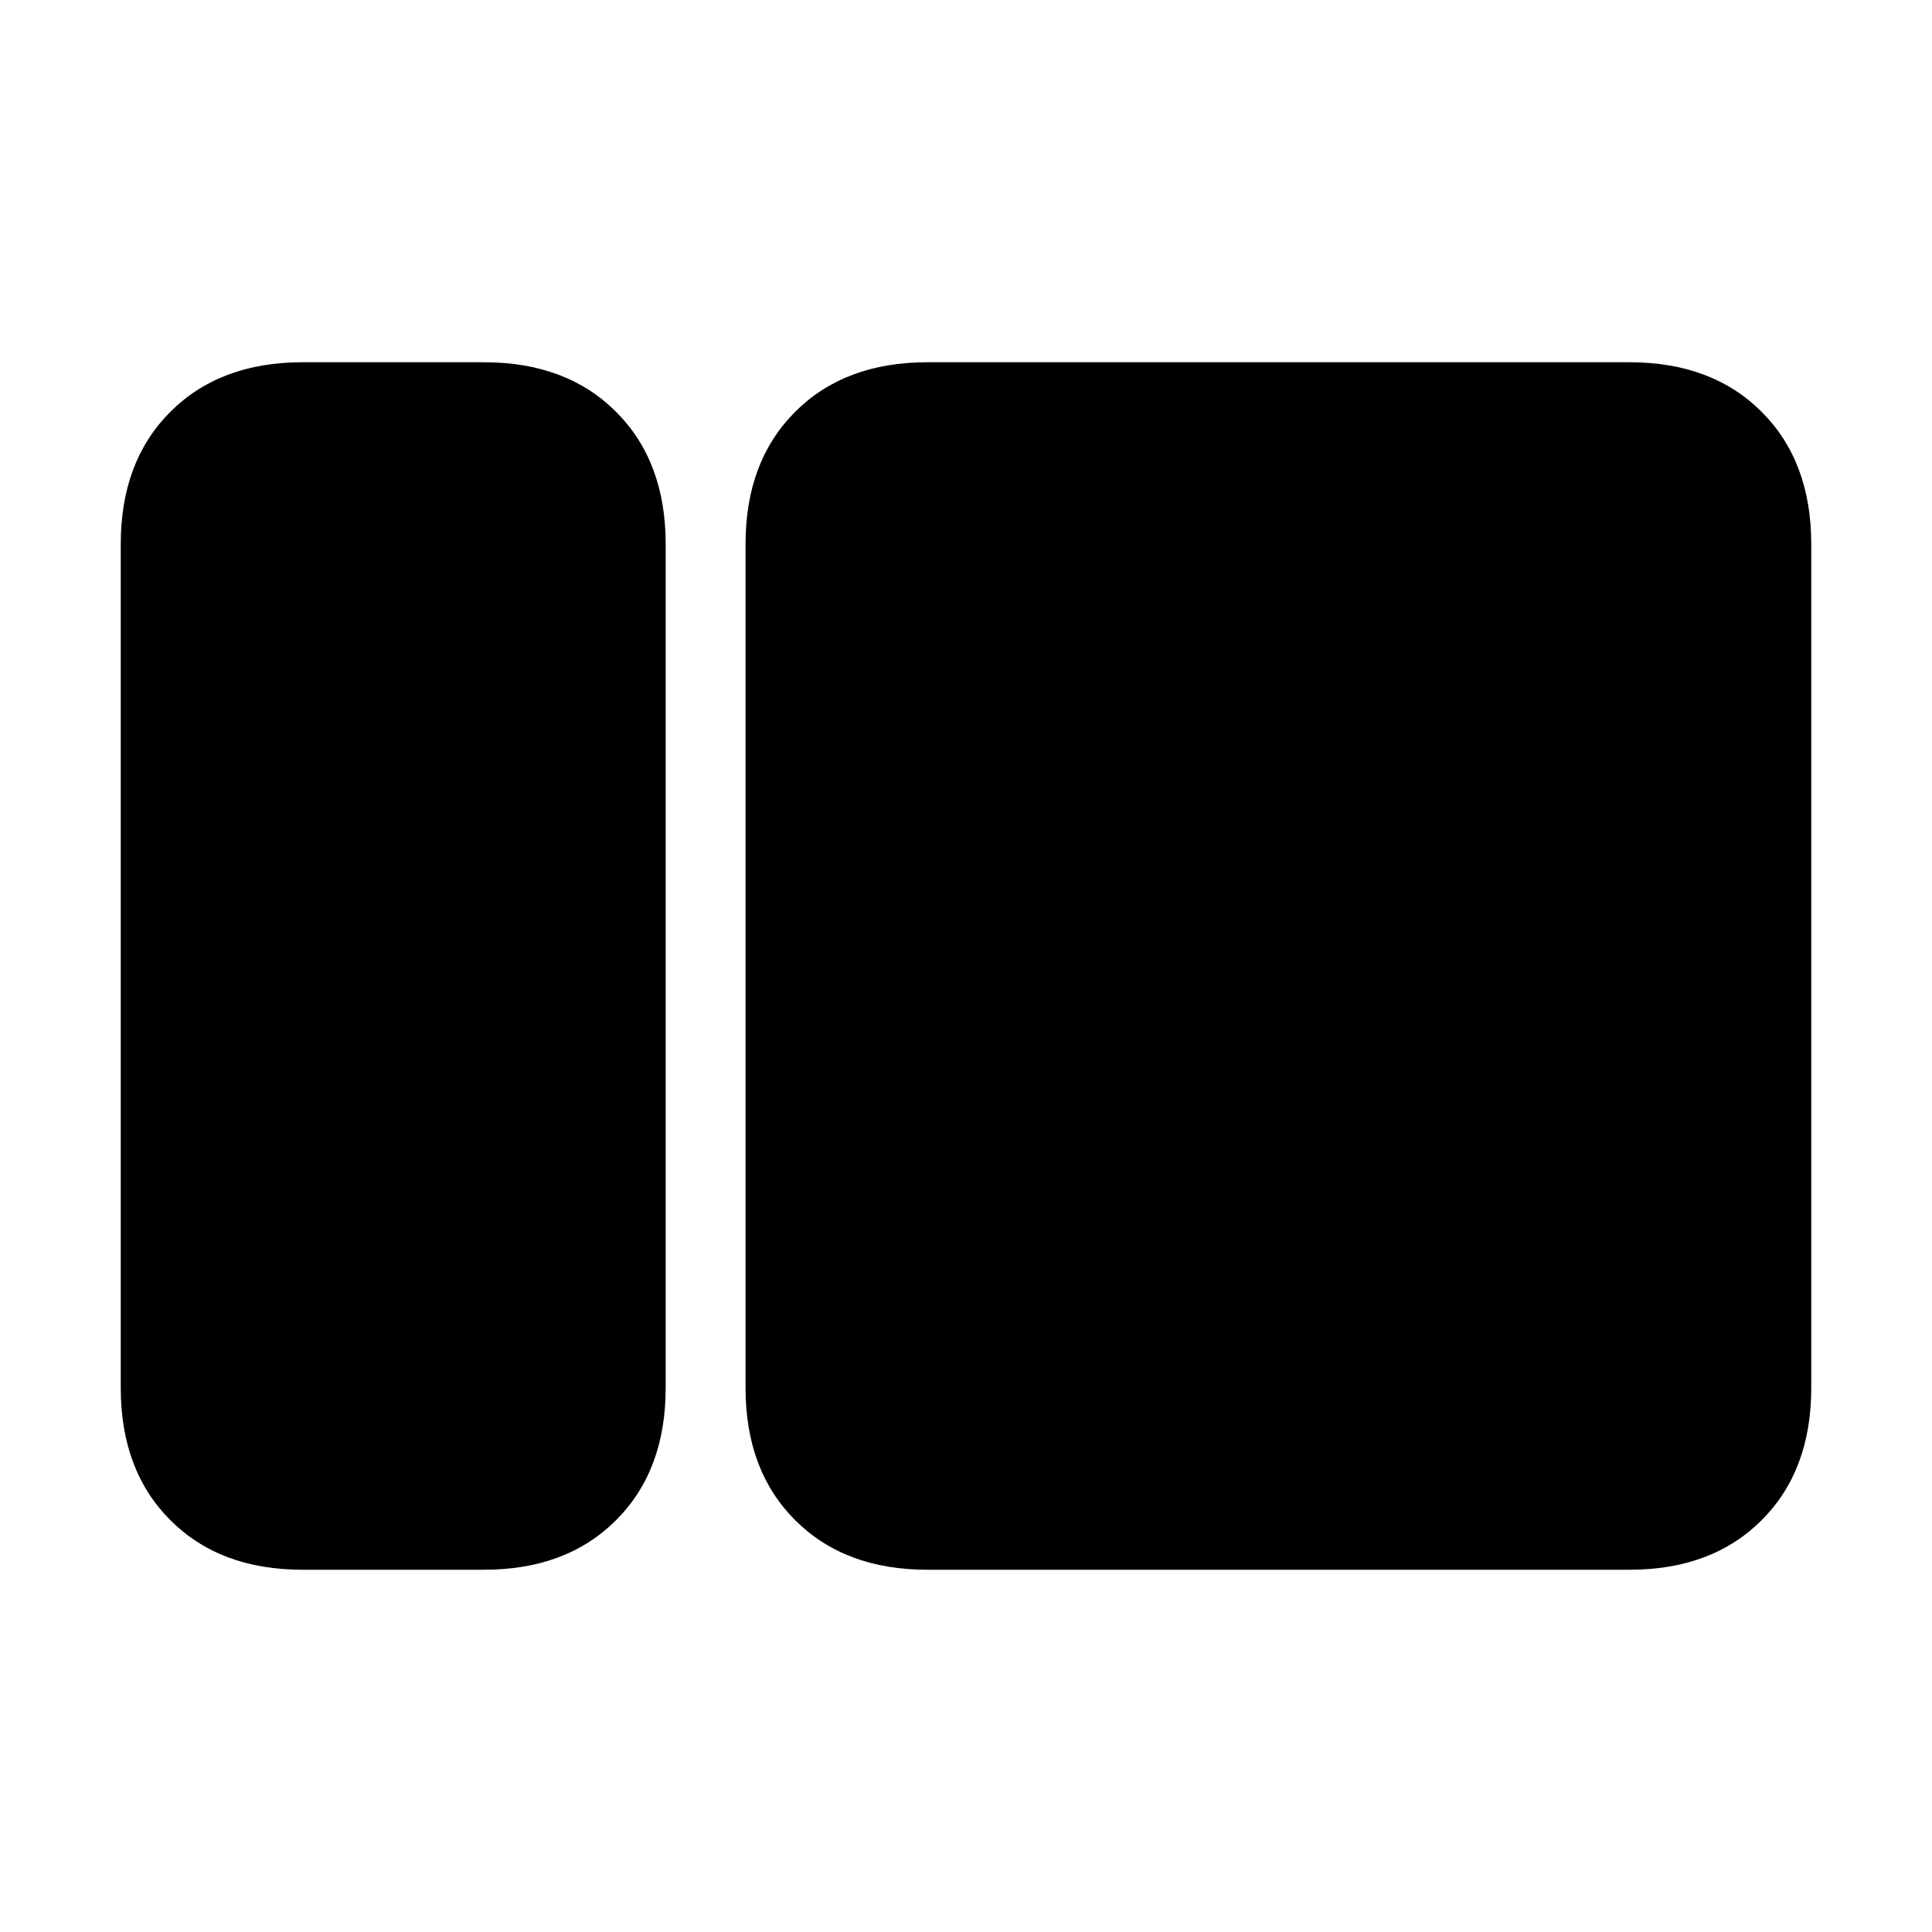 <svg xmlns="http://www.w3.org/2000/svg" height="20" viewBox="0 -960 960 960" width="20"><path d="M150.31-180q-41.03 0-65.67-24.64T60-270.31v-419.38q0-41.03 24.64-65.67T150.31-780h90.15q41.03 0 65.67 24.64t24.64 65.67v419.38q0 41.03-24.64 65.67T240.46-180h-90.15Zm310.46 0q-41.03 0-65.67-24.64t-24.64-65.67v-419.38q0-41.03 24.64-65.67T460.77-780h348.92q41.03 0 65.67 24.64T900-689.69v419.38q0 41.03-24.64 65.67T809.69-180H460.77Z"/></svg>